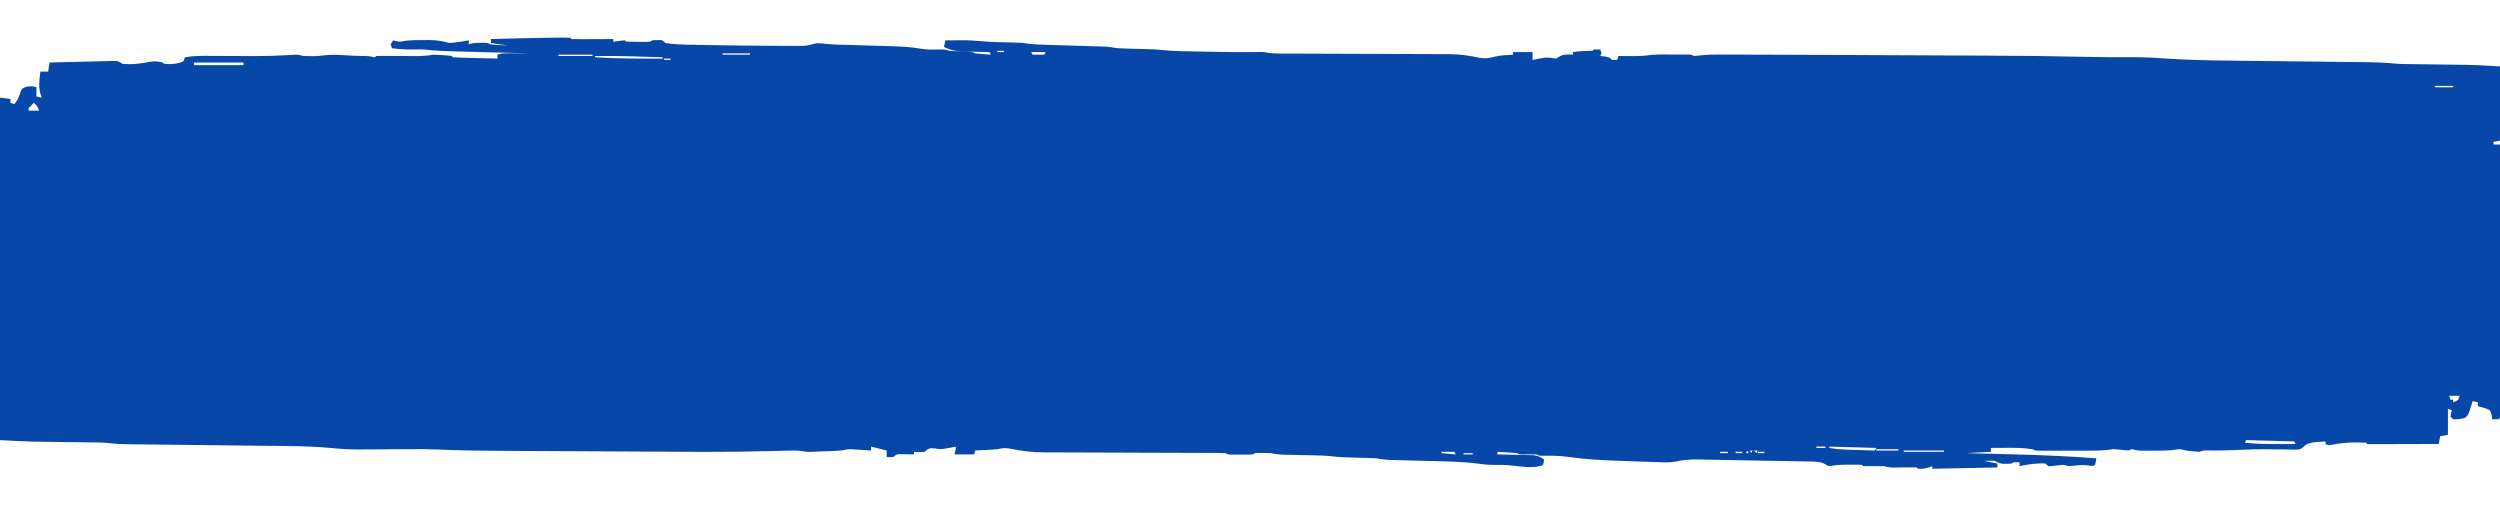 <?xml version="1.0" encoding="UTF-8"?>
<svg version="1.1" xmlns="http://www.w3.org/2000/svg" width="1920" height="399">
<path d="M0 0 C1.218 -0.01 1.218 -0.01 2.461 -0.02 C4.366 -0.021 6.271 0.031 8.176 0.094 C8.506 0.424 8.836 0.754 9.176 1.094 C11.551 1.182 13.898 1.209 16.273 1.191 C16.982 1.19 17.691 1.189 18.421 1.187 C20.694 1.182 22.966 1.169 25.238 1.156 C26.775 1.151 28.312 1.147 29.85 1.143 C33.625 1.132 37.4 1.114 41.176 1.094 C41.176 1.754 41.176 2.414 41.176 3.094 C41.814 3.01 42.452 2.926 43.109 2.84 C43.936 2.738 44.762 2.636 45.613 2.531 C46.437 2.427 47.261 2.322 48.109 2.215 C48.791 2.175 49.473 2.135 50.176 2.094 C50.506 2.424 50.836 2.754 51.176 3.094 C54.164 3.194 57.125 3.232 60.113 3.219 C60.951 3.223 61.788 3.226 62.65 3.23 C63.452 3.229 64.253 3.228 65.078 3.227 C66.184 3.225 66.184 3.225 67.312 3.223 C69.269 3.207 69.269 3.207 71.176 2.094 C73.051 1.926 73.051 1.926 75.176 1.906 C76.228 1.885 76.228 1.885 77.301 1.863 C79.176 2.094 79.176 2.094 81.176 4.094 C87.124 5.12 93.041 5.297 99.066 5.41 C100.504 5.442 100.504 5.442 101.97 5.474 C105.122 5.54 108.274 5.599 111.426 5.656 C112.508 5.677 113.59 5.697 114.705 5.718 C131.294 6.027 147.884 6.22 164.476 6.27 C166.768 6.277 169.059 6.288 171.351 6.302 C174.558 6.32 177.765 6.324 180.973 6.324 C182.394 6.335 182.394 6.335 183.845 6.346 C187.627 6.333 190.602 6.299 194.188 5.017 C197.872 3.878 200.552 4.292 204.335 4.772 C209.712 5.381 215.125 5.412 220.531 5.559 C223.119 5.637 225.707 5.716 228.295 5.795 C232.325 5.915 236.356 6.031 240.386 6.143 C267.001 6.895 267.001 6.895 278.363 8.681 C282.109 9.231 285.643 9.259 289.426 9.156 C295.893 8.999 295.893 8.999 299.176 10.094 C300.559 10.227 301.947 10.317 303.336 10.375 C304.526 10.431 304.526 10.431 305.74 10.488 C307.409 10.559 309.079 10.629 310.748 10.699 C311.54 10.737 312.332 10.774 313.148 10.812 C314.235 10.858 314.235 10.858 315.344 10.904 C317.176 11.094 317.176 11.094 319.176 12.094 C321.213 12.322 323.256 12.504 325.301 12.656 C326.944 12.782 326.944 12.782 328.621 12.91 C329.886 13.001 329.886 13.001 331.176 13.094 C330.846 12.434 330.516 11.774 330.176 11.094 C328.958 11.072 328.958 11.072 327.717 11.05 C324.015 10.975 320.314 10.878 316.613 10.781 C314.698 10.747 314.698 10.747 312.744 10.713 C306.203 10.526 300.938 10.326 295.176 7.094 C295.506 5.444 295.836 3.794 296.176 2.094 C299.447 2.064 302.717 2.047 305.988 2.031 C306.898 2.023 307.807 2.014 308.744 2.006 C314.293 1.986 319.708 2.287 325.227 2.842 C332.18 3.436 339.172 3.501 346.145 3.699 C347.336 3.737 348.527 3.774 349.754 3.812 C351.353 3.858 351.353 3.858 352.985 3.904 C356.176 4.094 356.176 4.094 359.241 4.58 C364.999 5.332 370.754 5.427 376.555 5.594 C378.519 5.656 380.483 5.718 382.447 5.78 C386.572 5.91 390.697 6.033 394.822 6.156 C398.227 6.259 401.632 6.363 405.037 6.471 C407.585 6.551 410.132 6.628 412.68 6.701 C413.838 6.738 414.996 6.775 416.19 6.812 C417.203 6.843 418.217 6.873 419.261 6.904 C422.287 7.101 425.191 7.572 428.176 8.094 C430.428 8.225 432.682 8.316 434.938 8.375 C436.222 8.412 437.507 8.45 438.83 8.488 C440.174 8.524 441.519 8.559 442.863 8.594 C457.608 8.985 457.608 8.985 463.289 9.59 C472.381 10.496 481.548 10.473 490.676 10.656 C492.695 10.7 494.714 10.743 496.733 10.787 C508.934 11.041 521.128 11.197 533.332 11.057 C534.784 11.044 534.784 11.044 536.266 11.031 C537.486 11.014 537.486 11.014 538.73 10.996 C541.176 11.094 541.176 11.094 543.941 11.591 C547.143 12.089 550.132 12.224 553.37 12.232 C554.592 12.237 555.814 12.243 557.073 12.248 C558.415 12.249 559.756 12.25 561.097 12.251 C562.52 12.256 563.944 12.261 565.367 12.267 C568.426 12.278 571.486 12.287 574.545 12.293 C579.397 12.304 584.25 12.324 589.102 12.346 C602.899 12.408 616.696 12.462 630.493 12.495 C638.118 12.514 645.742 12.543 653.367 12.583 C657.392 12.604 661.418 12.62 665.444 12.622 C669.241 12.624 673.038 12.64 676.835 12.666 C678.864 12.677 680.894 12.673 682.923 12.668 C691.155 12.741 698.691 13.762 706.698 15.525 C710.782 16.193 713.778 15.799 717.715 14.711 C722.434 13.527 727.333 13.41 732.176 13.094 C732.176 12.434 732.176 11.774 732.176 11.094 C737.126 11.094 742.076 11.094 747.176 11.094 C747.176 13.094 747.176 15.094 747.176 17.094 C748.371 16.86 748.371 16.86 749.59 16.621 C751.179 16.329 751.179 16.329 752.801 16.031 C754.367 15.735 754.367 15.735 755.965 15.434 C759.281 15.083 761.911 15.537 765.176 16.094 C766.351 15.382 766.351 15.382 767.551 14.656 C771.255 12.451 773.91 12.877 778.176 13.094 C778.176 12.434 778.176 11.774 778.176 11.094 C783.25 10.382 788.043 10.094 793.176 10.094 C793.506 9.764 793.836 9.434 794.176 9.094 C795.842 9.053 797.51 9.051 799.176 9.094 C799.506 10.084 799.836 11.074 800.176 12.094 C799.846 12.754 799.516 13.414 799.176 14.094 C800.846 14.279 800.846 14.279 802.551 14.469 C806.176 15.094 806.176 15.094 808.176 17.094 C809.496 17.094 810.816 17.094 812.176 17.094 C812.506 16.104 812.836 15.114 813.176 14.094 C814.455 14.105 815.733 14.117 817.051 14.129 C818.759 14.138 820.467 14.147 822.176 14.156 C823.015 14.165 823.854 14.173 824.719 14.182 C829.176 14.199 833.392 13.948 837.813 13.323 C843.532 12.768 849.311 12.952 855.051 12.969 C856.395 12.965 857.738 12.961 859.082 12.957 C860.981 12.959 860.981 12.959 862.918 12.961 C864.072 12.962 865.225 12.963 866.414 12.964 C869.176 13.094 869.176 13.094 871.176 14.094 C872.69 14.007 874.2 13.853 875.704 13.663 C880.735 13.101 885.663 12.961 890.722 12.99 C892.065 12.991 892.065 12.991 893.435 12.992 C896.376 12.997 899.316 13.008 902.257 13.02 C904.356 13.024 906.454 13.029 908.553 13.033 C914.02 13.044 919.487 13.062 924.954 13.082 C928.048 13.093 931.142 13.103 934.235 13.112 C947.368 13.151 960.501 13.204 973.634 13.263 C976.945 13.278 980.257 13.292 983.568 13.307 C994.056 13.353 1004.543 13.401 1015.031 13.45 C1026.907 13.505 1038.783 13.557 1050.66 13.606 C1060.006 13.645 1069.352 13.687 1078.698 13.731 C1084.206 13.757 1089.715 13.781 1095.223 13.803 C1121.093 13.905 1146.951 14.193 1172.815 14.76 C1183.858 14.998 1194.881 15.127 1205.926 15.031 C1215.265 14.959 1224.482 15.387 1233.796 16.06 C1250.577 17.203 1267.331 17.506 1284.146 17.667 C1288.202 17.709 1292.257 17.76 1296.313 17.81 C1303.949 17.904 1311.585 17.99 1319.22 18.072 C1332.933 18.22 1346.644 18.377 1360.356 18.543 C1365.149 18.601 1369.941 18.654 1374.733 18.703 C1377.71 18.734 1380.686 18.769 1383.663 18.804 C1385.678 18.827 1387.692 18.846 1389.707 18.865 C1396.121 18.945 1402.438 19.221 1408.819 19.868 C1411.83 20.156 1414.822 20.246 1417.846 20.283 C1419.032 20.3 1420.217 20.317 1421.439 20.334 C1422.685 20.347 1423.931 20.361 1425.215 20.375 C1426.548 20.393 1427.882 20.412 1429.216 20.431 C1433.411 20.49 1437.606 20.542 1441.801 20.594 C1446.653 20.654 1451.504 20.717 1456.356 20.786 C1458.264 20.811 1460.171 20.833 1462.079 20.854 C1471.492 20.984 1480.75 21.539 1490.176 22.094 C1490.176 40.904 1490.176 59.714 1490.176 79.094 C1488.526 79.424 1486.876 79.754 1485.176 80.094 C1485.176 80.754 1485.176 81.414 1485.176 82.094 C1486.826 82.094 1488.476 82.094 1490.176 82.094 C1490.199 109.457 1490.217 136.82 1490.228 164.184 C1490.233 176.888 1490.24 189.592 1490.251 202.297 C1490.261 213.365 1490.268 224.434 1490.27 235.503 C1490.271 241.367 1490.274 247.232 1490.282 253.097 C1490.288 258.61 1490.29 264.123 1490.289 269.636 C1490.289 271.666 1490.291 273.696 1490.295 275.726 C1490.3 278.484 1490.299 281.243 1490.296 284.001 C1490.299 284.815 1490.302 285.629 1490.305 286.468 C1490.29 291.98 1490.29 291.98 1489.176 293.094 C1487.51 293.134 1485.842 293.136 1484.176 293.094 C1484.031 292.001 1483.887 290.908 1483.738 289.781 C1483.3 287.809 1483.3 287.809 1482.176 286.094 C1479.293 284.565 1476.355 283.781 1473.176 283.094 C1473.176 282.104 1473.176 281.114 1473.176 280.094 C1471.856 279.764 1470.536 279.434 1469.176 279.094 C1468.994 279.697 1468.812 280.3 1468.625 280.922 C1465.762 290.025 1465.762 290.025 1463.176 292.094 C1460.177 292.834 1457.265 293.27 1454.176 293.094 C1453.516 292.434 1452.856 291.774 1452.176 291.094 C1452.551 288.469 1452.551 288.469 1453.176 286.094 C1452.186 285.764 1451.196 285.434 1450.176 285.094 C1450.176 291.694 1450.176 298.294 1450.176 305.094 C1448.196 305.424 1446.216 305.754 1444.176 306.094 C1443.846 308.074 1443.516 310.054 1443.176 312.094 C1439.842 312.094 1436.509 312.094 1433.176 312.094 C1431.653 312.098 1430.13 312.104 1428.607 312.11 C1423.639 312.127 1418.671 312.139 1413.703 312.149 C1411.554 312.154 1409.406 312.161 1407.258 312.169 C1404.164 312.181 1401.07 312.187 1397.977 312.191 C1397.01 312.197 1396.043 312.202 1395.047 312.207 C1394.159 312.207 1393.272 312.207 1392.357 312.207 C1391.179 312.211 1391.179 312.211 1389.977 312.214 C1388.176 312.094 1388.176 312.094 1387.176 311.094 C1384.745 310.964 1382.357 310.904 1379.926 310.906 C1379.211 310.905 1378.496 310.904 1377.759 310.902 C1371.941 310.954 1366.373 311.668 1360.652 312.754 C1358.176 313.094 1358.176 313.094 1356.176 312.094 C1356.176 311.434 1356.176 310.774 1356.176 310.094 C1354.446 310.209 1352.717 310.336 1350.988 310.469 C1350.025 310.538 1349.062 310.608 1348.07 310.68 C1344.51 311.189 1341.26 311.726 1338.943 314.649 C1336.249 316.851 1334.007 316.415 1330.578 316.352 C1329.92 316.345 1329.262 316.338 1328.585 316.33 C1327.167 316.314 1325.749 316.292 1324.331 316.263 C1320.581 316.188 1316.829 316.162 1313.078 316.133 C1312.322 316.126 1311.567 316.119 1310.788 316.112 C1303.907 316.061 1297.049 316.278 1290.176 316.594 C1282.131 316.961 1274.123 317.199 1266.07 317.057 C1262.503 316.961 1262.503 316.961 1259.176 318.094 C1257.568 318.031 1255.962 317.896 1254.363 317.719 C1253.01 317.572 1253.01 317.572 1251.629 317.422 C1249.176 317.094 1249.176 317.094 1246.613 316.469 C1243.934 315.945 1243.934 315.945 1240.258 316.562 C1234.642 317.226 1229.074 317.241 1223.426 317.219 C1222.411 317.223 1221.397 317.226 1220.352 317.23 C1219.371 317.229 1218.39 317.228 1217.379 317.227 C1216.499 317.225 1215.619 317.224 1214.712 317.223 C1212.176 317.094 1212.176 317.094 1209.476 316.523 C1207.158 315.851 1207.158 315.851 1205.176 317.094 C1202.306 316.915 1199.466 316.577 1196.609 316.25 C1193.079 315.994 1193.079 315.994 1189.209 316.576 C1183.54 317.237 1177.912 317.237 1172.211 317.227 C1171.096 317.228 1169.982 317.228 1168.834 317.229 C1166.495 317.23 1164.156 317.228 1161.817 317.224 C1158.225 317.219 1154.633 317.224 1151.041 317.23 C1148.764 317.23 1146.488 317.229 1144.211 317.227 C1143.134 317.229 1142.057 317.231 1140.947 317.233 C1139.955 317.23 1138.964 317.226 1137.942 317.223 C1137.067 317.222 1136.193 317.222 1135.292 317.221 C1133.176 317.094 1133.176 317.094 1131.176 316.094 C1124.009 314.953 1116.788 314.968 1109.551 315.031 C1108.045 315.038 1108.045 315.038 1106.508 315.045 C1104.064 315.057 1101.62 315.073 1099.176 315.094 C1099.176 316.084 1099.176 317.074 1099.176 318.094 C1089.771 318.589 1089.771 318.589 1080.176 319.094 C1082.139 319.144 1084.103 319.194 1086.125 319.246 C1092.751 319.416 1099.377 319.593 1106.002 319.772 C1110.003 319.881 1114.004 319.987 1118.005 320.088 C1138.775 320.615 1159.458 321.51 1180.176 323.094 C1179.801 325.531 1179.801 325.531 1179.176 328.094 C1177.176 329.094 1177.176 329.094 1174.469 328.625 C1170.954 328.058 1168.022 328.233 1164.488 328.594 C1158.499 329.202 1158.499 329.202 1155.176 328.094 C1152.064 328.303 1148.988 328.671 1145.891 329.035 C1144.547 329.064 1144.547 329.064 1143.176 329.094 C1142.516 328.434 1141.856 327.774 1141.176 327.094 C1134.266 326.655 1127.929 327.68 1121.176 329.094 C1121.176 328.104 1121.176 327.114 1121.176 326.094 C1119.51 326.051 1117.842 326.053 1116.176 326.094 C1115.846 326.424 1115.516 326.754 1115.176 327.094 C1113.25 327.262 1113.25 327.262 1110.863 327.281 C1110.083 327.295 1109.304 327.31 1108.5 327.324 C1105.949 327.071 1104.443 326.239 1102.176 325.094 C1100.043 324.855 1100.043 324.855 1097.926 324.969 C1096.07 325.031 1096.07 325.031 1094.176 325.094 C1097.476 325.754 1100.776 326.414 1104.176 327.094 C1104.176 328.084 1104.176 329.074 1104.176 330.094 C1087.676 330.424 1071.176 330.754 1054.176 331.094 C1054.176 330.434 1054.176 329.774 1054.176 329.094 C1053.289 329.424 1052.402 329.754 1051.488 330.094 C1048.455 331.009 1046.304 331.362 1043.176 331.094 C1042.846 330.764 1042.516 330.434 1042.176 330.094 C1040.661 330.019 1039.142 330.011 1037.625 330.031 C1036.699 330.039 1035.773 330.047 1034.818 330.055 C1032.86 330.081 1030.902 330.107 1028.943 330.133 C1028.013 330.141 1027.083 330.148 1026.125 330.156 C1025.273 330.168 1024.42 330.179 1023.542 330.191 C1021.261 330.097 1019.376 329.663 1017.176 329.094 C1014.438 329.049 1011.724 329.045 1008.988 329.094 C1006.378 329.139 1003.788 329.141 1001.176 329.094 C1000.846 328.764 1000.516 328.434 1000.176 328.094 C998.843 327.995 997.505 327.963 996.168 327.961 C995.346 327.96 994.523 327.958 993.676 327.957 C992.81 327.961 991.943 327.965 991.051 327.969 C989.786 327.963 989.786 327.963 988.496 327.957 C984.647 327.963 981.174 328.094 977.371 328.789 C974.176 329.094 974.176 329.094 972.097 327.648 C967.858 325.393 963.973 325.594 959.236 325.538 C958.238 325.515 957.241 325.492 956.213 325.468 C952.917 325.395 949.621 325.343 946.324 325.293 C944.026 325.249 941.728 325.203 939.43 325.157 C934.61 325.063 929.79 324.979 924.969 324.903 C918.812 324.805 912.656 324.684 906.5 324.556 C901.751 324.46 897.001 324.374 892.252 324.292 C889.983 324.251 887.715 324.208 885.446 324.161 C882.262 324.097 879.077 324.048 875.892 324.003 C874.967 323.982 874.042 323.96 873.089 323.939 C867.418 323.876 862.186 324.481 856.634 325.645 C852.916 326.324 849.324 326.26 845.562 326.105 C844.409 326.072 844.409 326.072 843.232 326.038 C840.776 325.964 838.32 325.873 835.863 325.781 C834.159 325.726 832.455 325.671 830.75 325.617 C825.892 325.46 821.034 325.28 816.176 325.094 C814.336 325.025 814.336 325.025 812.458 324.956 C799.857 324.475 787.351 323.859 774.863 322.031 C768.204 321.096 761.827 320.96 755.125 321.121 C752.176 321.094 752.176 321.094 750.176 320.094 C748.01 320.048 745.842 320.055 743.676 320.094 C737.398 320.205 737.398 320.205 735.176 319.094 C732.63 318.862 730.102 318.675 727.551 318.531 C726.844 318.488 726.138 318.445 725.41 318.4 C723.666 318.294 721.921 318.194 720.176 318.094 C720.176 318.754 720.176 319.414 720.176 320.094 C721.089 320.108 722.002 320.123 722.942 320.138 C726.344 320.199 729.745 320.273 733.146 320.356 C734.615 320.389 736.084 320.417 737.554 320.44 C739.672 320.474 741.789 320.526 743.906 320.582 C745.179 320.608 746.451 320.634 747.762 320.661 C751.334 321.114 753.279 322.015 756.176 324.094 C755.801 326.031 755.801 326.031 755.176 328.094 C748.382 331.491 735.722 328.964 728.34 328.309 C725.181 328.094 722.09 328.097 718.926 328.156 C714.253 328.202 709.856 327.824 705.234 327.156 C692.113 325.459 678.829 325.435 665.617 325.088 C659.984 324.939 654.351 324.78 648.718 324.615 C646.77 324.56 644.821 324.51 642.872 324.461 C641.686 324.427 640.5 324.394 639.279 324.359 C638.242 324.332 637.205 324.305 636.137 324.276 C633.092 324.089 630.178 323.621 627.176 323.094 C624.973 322.963 622.768 322.872 620.562 322.812 C619.314 322.775 618.066 322.738 616.779 322.699 C614.841 322.647 614.841 322.647 612.863 322.594 C610.305 322.524 607.746 322.451 605.188 322.375 C604.058 322.345 602.928 322.314 601.764 322.283 C599.073 322.141 596.471 321.913 593.801 321.594 C589.249 321.063 584.739 320.893 580.16 320.812 C578.932 320.785 578.932 320.785 577.679 320.757 C574.217 320.679 570.756 320.61 567.294 320.542 C564.749 320.49 562.205 320.432 559.66 320.375 C558.883 320.361 558.106 320.348 557.305 320.334 C553.476 320.246 549.909 319.942 546.176 319.094 C544.115 319.004 542.051 318.964 539.988 318.969 C538.943 318.966 537.897 318.964 536.82 318.961 C534.198 318.915 534.198 318.915 532.176 320.094 C530.751 320.189 529.322 320.224 527.895 320.227 C526.632 320.228 526.632 320.228 525.344 320.23 C524.023 320.225 524.023 320.225 522.676 320.219 C521.795 320.223 520.915 320.226 520.008 320.23 C519.166 320.229 518.324 320.228 517.457 320.227 C516.684 320.225 515.911 320.224 515.115 320.223 C513.176 320.094 513.176 320.094 511.176 319.094 C509.21 318.994 507.241 318.96 505.272 318.956 C504.014 318.95 502.755 318.945 501.459 318.939 C500.056 318.938 498.653 318.937 497.25 318.936 C495.778 318.931 494.306 318.926 492.834 318.921 C489.657 318.909 486.48 318.901 483.304 318.895 C478.267 318.884 473.23 318.864 468.193 318.841 C453.867 318.78 439.541 318.726 425.214 318.692 C417.307 318.674 409.4 318.645 401.493 318.604 C397.314 318.583 393.135 318.568 388.956 318.566 C385.011 318.563 381.067 318.547 377.122 318.521 C375.687 318.514 374.252 318.512 372.817 318.515 C363.724 318.534 355.277 317.61 346.415 315.735 C342.551 314.97 339.916 315.154 336.176 316.094 C334.809 316.233 333.438 316.337 332.066 316.41 C331.312 316.452 330.558 316.494 329.781 316.537 C329.004 316.576 328.227 316.616 327.426 316.656 C326.633 316.699 325.84 316.743 325.023 316.787 C323.074 316.893 321.125 316.994 319.176 317.094 C318.846 318.084 318.516 319.074 318.176 320.094 C313.226 320.094 308.276 320.094 303.176 320.094 C303.506 318.774 303.836 317.454 304.176 316.094 C304.176 315.434 304.176 314.774 304.176 314.094 C303.495 314.238 302.815 314.382 302.113 314.531 C292.864 316.302 292.864 316.302 287.988 315.469 C283.557 315.033 283.445 315.54 280.176 318.094 C277.457 318.368 274.918 318.231 272.176 318.094 C272.176 318.754 272.176 319.414 272.176 320.094 C270.82 320.059 270.82 320.059 269.438 320.023 C268.258 320.005 267.079 319.987 265.863 319.969 C264.106 319.934 264.106 319.934 262.312 319.898 C259.012 319.841 259.012 319.841 256.176 322.094 C253.488 322.219 253.488 322.219 251.176 322.094 C251.176 320.444 251.176 318.794 251.176 317.094 C249.32 316.63 249.32 316.63 247.426 316.156 C244.676 315.469 241.926 314.781 239.176 314.094 C239.176 315.084 239.176 316.074 239.176 317.094 C237.934 317.01 236.693 316.926 235.414 316.84 C233.772 316.737 232.13 316.634 230.488 316.531 C229.672 316.475 228.855 316.419 228.014 316.361 C226.82 316.289 226.82 316.289 225.602 316.215 C224.874 316.168 224.146 316.121 223.396 316.072 C220.879 316.097 218.641 316.594 216.176 317.094 C211.703 317.429 207.221 317.558 202.738 317.719 C200.916 317.796 200.916 317.796 199.057 317.875 C197.88 317.919 196.704 317.963 195.492 318.008 C193.89 318.069 193.89 318.069 192.256 318.131 C189.176 318.094 189.176 318.094 186.582 317.584 C182.209 316.955 178.005 317.082 173.598 317.218 C171.641 317.267 169.684 317.317 167.726 317.366 C166.693 317.394 165.66 317.422 164.596 317.451 C146.41 317.935 128.232 318.195 110.04 318.131 C109.039 318.128 108.038 318.124 107.007 318.121 C100.77 318.097 94.534 318.063 88.297 318.026 C82.711 317.995 77.126 317.97 71.54 317.943 C62.201 317.899 52.862 317.849 43.522 317.797 C32.811 317.737 22.099 317.684 11.387 317.635 C0.935 317.587 -9.517 317.535 -19.969 317.48 C-24.356 317.457 -28.744 317.435 -33.132 317.415 C-53.578 317.32 -73.992 317.187 -94.423 316.306 C-101.649 316.001 -108.858 315.999 -116.09 316.066 C-117.476 316.073 -118.862 316.08 -120.248 316.085 C-125.957 316.109 -131.665 316.145 -137.374 316.19 C-140.932 316.217 -144.491 316.234 -148.049 316.245 C-149.982 316.253 -151.915 316.274 -153.848 316.295 C-161.356 316.315 -168.659 315.861 -176.123 315.121 C-191.172 313.678 -206.247 313.661 -221.351 313.52 C-225.494 313.479 -229.636 313.428 -233.778 313.377 C-241.594 313.284 -249.409 313.198 -257.225 313.115 C-271.246 312.968 -285.268 312.811 -299.289 312.645 C-304.196 312.587 -309.104 312.534 -314.011 312.485 C-317.061 312.454 -320.111 312.419 -323.16 312.383 C-324.566 312.367 -325.972 312.353 -327.377 312.341 C-333.945 312.282 -340.409 312.155 -346.927 311.319 C-349.732 310.986 -352.52 310.938 -355.344 310.904 C-356.546 310.888 -357.749 310.871 -358.988 310.854 C-360.263 310.84 -361.538 310.826 -362.852 310.812 C-364.208 310.794 -365.565 310.776 -366.921 310.757 C-371.201 310.698 -375.481 310.645 -379.762 310.594 C-384.701 310.534 -389.64 310.471 -394.579 310.402 C-396.523 310.376 -398.467 310.355 -400.41 310.334 C-410.258 310.2 -419.964 309.642 -429.824 309.094 C-429.824 222.304 -429.824 135.514 -429.824 46.094 C-427.184 46.424 -424.544 46.754 -421.824 47.094 C-421.824 48.084 -421.824 49.074 -421.824 50.094 C-420.834 50.424 -419.844 50.754 -418.824 51.094 C-416.171 47.958 -415.014 45.004 -413.824 41.094 C-412.824 39.094 -412.824 39.094 -410.074 37.906 C-406.78 37.083 -405.034 37.15 -401.824 38.094 C-401.824 40.404 -401.824 42.714 -401.824 45.094 C-400.504 45.424 -399.184 45.754 -397.824 46.094 C-398.175 45.021 -398.525 43.949 -398.887 42.844 C-400.331 37.228 -399.526 31.78 -398.824 26.094 C-396.844 26.094 -394.864 26.094 -392.824 26.094 C-392.494 23.784 -392.164 21.474 -391.824 19.094 C-384.331 18.9 -376.838 18.723 -369.345 18.557 C-366.795 18.498 -364.245 18.436 -361.695 18.37 C-358.034 18.276 -354.372 18.195 -350.711 18.117 C-349.567 18.085 -348.423 18.053 -347.245 18.02 C-345.653 17.989 -345.653 17.989 -344.03 17.958 C-343.095 17.936 -342.16 17.914 -341.197 17.891 C-338.824 18.094 -338.824 18.094 -335.824 20.094 C-328.465 20.805 -321.472 19.97 -314.277 18.477 C-310.839 17.94 -308.196 18.287 -304.824 19.094 C-304.494 19.424 -304.164 19.754 -303.824 20.094 C-298.577 20.569 -293.646 20.384 -288.824 18.094 C-288.494 17.104 -288.164 16.114 -287.824 15.094 C-281.287 13.898 -274.856 13.984 -268.227 14.031 C-266.389 14.037 -266.389 14.037 -264.514 14.043 C-259.302 14.059 -254.091 14.087 -248.88 14.114 C-245.058 14.133 -241.236 14.146 -237.414 14.156 C-236.172 14.159 -234.93 14.163 -233.65 14.166 C-224.907 14.161 -216.201 13.904 -207.474 13.362 C-206.237 13.289 -206.237 13.289 -204.975 13.215 C-204.265 13.168 -203.554 13.121 -202.823 13.072 C-200.672 13.095 -198.894 13.534 -196.824 14.094 C-194.93 14.187 -193.033 14.224 -191.137 14.219 C-190.163 14.221 -189.19 14.224 -188.188 14.227 C-185.602 14.124 -183.18 13.895 -180.625 13.559 C-175.278 12.929 -170.061 13.212 -164.699 13.531 C-162.801 13.636 -160.902 13.738 -159.004 13.84 C-158.114 13.888 -157.225 13.936 -156.308 13.986 C-154.149 14.08 -151.986 14.094 -149.824 14.094 C-146.999 14.094 -144.577 14.527 -141.824 15.094 C-141.494 14.764 -141.164 14.434 -140.824 14.094 C-138.167 14.017 -135.536 14.003 -132.879 14.031 C-131.674 14.037 -131.674 14.037 -130.445 14.043 C-126.998 14.059 -123.552 14.087 -120.105 14.114 C-117.592 14.132 -115.079 14.144 -112.566 14.156 C-111.411 14.169 -111.411 14.169 -110.233 14.181 C-105.661 14.202 -101.354 13.792 -96.824 13.094 C-94.363 13.151 -91.903 13.275 -89.449 13.469 C-88.225 13.559 -87 13.649 -85.738 13.742 C-82.824 14.094 -82.824 14.094 -81.824 15.094 C-79.305 15.254 -76.811 15.353 -74.289 15.41 C-73.159 15.441 -73.159 15.441 -72.006 15.473 C-69.592 15.539 -67.177 15.598 -64.762 15.656 C-63.128 15.699 -61.495 15.743 -59.861 15.787 C-55.849 15.894 -51.837 15.996 -47.824 16.094 C-47.824 15.104 -47.824 14.114 -47.824 13.094 C-44.765 12.074 -42.7 11.978 -39.5 11.996 C-38.472 11.999 -37.444 12.003 -36.385 12.006 C-34.777 12.018 -34.777 12.018 -33.137 12.031 C-32.053 12.036 -30.97 12.04 -29.854 12.045 C-27.177 12.057 -24.501 12.073 -21.824 12.094 C-22.719 12.071 -23.613 12.048 -24.535 12.025 C-32.994 11.808 -41.453 11.588 -49.912 11.363 C-54.26 11.248 -58.608 11.134 -62.956 11.024 C-67.158 10.917 -71.36 10.806 -75.561 10.693 C-77.158 10.651 -78.756 10.61 -80.353 10.57 C-88.227 10.373 -96.002 10.084 -103.824 9.094 C-106.681 9.015 -109.529 9.041 -112.387 9.094 C-117.981 9.196 -123.28 8.892 -128.824 8.094 C-129.154 7.104 -129.484 6.114 -129.824 5.094 C-129.164 4.104 -128.504 3.114 -127.824 2.094 C-127.144 2.279 -126.463 2.465 -125.762 2.656 C-122.824 3.243 -122.824 3.243 -119.891 2.633 C-114.56 1.808 -109.206 1.91 -103.824 1.906 C-102.243 1.888 -102.243 1.888 -100.629 1.869 C-94.899 1.858 -90.348 2.505 -84.824 4.094 C-82.072 3.926 -79.579 3.679 -76.887 3.219 C-75.861 3.062 -75.861 3.062 -74.814 2.902 C-73.149 2.646 -71.486 2.372 -69.824 2.094 C-69.824 3.084 -69.824 4.074 -69.824 5.094 C-69.282 4.931 -68.739 4.769 -68.18 4.602 C-65.445 4.012 -62.933 3.961 -60.137 3.969 C-59.163 3.966 -58.19 3.964 -57.188 3.961 C-54.824 4.094 -54.824 4.094 -53.824 5.094 C-51.474 5.329 -49.119 5.508 -46.762 5.656 C-44.826 5.782 -44.826 5.782 -42.852 5.91 C-41.353 6.001 -41.353 6.001 -39.824 6.094 C-44.114 5.434 -48.404 4.774 -52.824 4.094 C-52.824 3.104 -52.824 2.114 -52.824 1.094 C-47.191 0.948 -41.557 0.806 -35.924 0.667 C-34.016 0.619 -32.109 0.57 -30.202 0.521 C-20.135 0.261 -10.07 0.043 0 0 Z M336.176 10.094 C336.176 10.424 336.176 10.754 336.176 11.094 C337.826 11.094 339.476 11.094 341.176 11.094 C341.176 10.764 341.176 10.434 341.176 10.094 C339.526 10.094 337.876 10.094 336.176 10.094 Z M362.176 11.094 C362.506 11.754 362.836 12.414 363.176 13.094 C366.146 13.094 369.116 13.094 372.176 13.094 C372.506 12.434 372.836 11.774 373.176 11.094 C369.546 11.094 365.916 11.094 362.176 11.094 Z M125.176 12.094 C125.176 12.424 125.176 12.754 125.176 13.094 C132.106 13.094 139.036 13.094 146.176 13.094 C146.176 12.764 146.176 12.434 146.176 12.094 C139.246 12.094 132.316 12.094 125.176 12.094 Z M-0.824 13.094 C-0.824 13.424 -0.824 13.754 -0.824 14.094 C7.756 14.094 16.336 14.094 25.176 14.094 C25.176 13.764 25.176 13.434 25.176 13.094 C16.596 13.094 8.016 13.094 -0.824 13.094 Z M27.176 14.094 C27.176 14.424 27.176 14.754 27.176 15.094 C44.52 16.103 61.81 16.208 79.176 16.094 C79.176 15.764 79.176 15.434 79.176 15.094 C61.839 14.486 44.526 13.906 27.176 14.094 Z M80.176 16.094 C80.176 16.424 80.176 16.754 80.176 17.094 C81.826 17.094 83.476 17.094 85.176 17.094 C85.176 16.764 85.176 16.434 85.176 16.094 C83.526 16.094 81.876 16.094 80.176 16.094 Z M-280.824 19.094 C-280.824 19.754 -280.824 20.414 -280.824 21.094 C-268.284 21.094 -255.744 21.094 -242.824 21.094 C-242.824 20.434 -242.824 19.774 -242.824 19.094 C-255.364 19.094 -267.904 19.094 -280.824 19.094 Z M831.176 21.094 C835.176 22.094 835.176 22.094 835.176 22.094 Z M1344.176 36.094 C1348.176 37.094 1348.176 37.094 1348.176 37.094 Z M1440.176 37.094 C1440.176 37.424 1440.176 37.754 1440.176 38.094 C1444.796 38.094 1449.416 38.094 1454.176 38.094 C1454.176 37.764 1454.176 37.434 1454.176 37.094 C1449.556 37.094 1444.936 37.094 1440.176 37.094 Z M-403.824 50.094 C-405.2 51.383 -406.532 52.721 -407.824 54.094 C-407.824 54.754 -407.824 55.414 -407.824 56.094 C-405.184 56.094 -402.544 56.094 -399.824 56.094 C-400.822 53.1 -401.576 52.146 -403.824 50.094 Z M1451.176 275.094 C1451.506 276.084 1451.836 277.074 1452.176 278.094 C1452.836 278.094 1453.496 278.094 1454.176 278.094 C1454.176 278.754 1454.176 279.414 1454.176 280.094 C1456.176 279.303 1456.176 279.303 1458.176 278.094 C1458.506 277.104 1458.836 276.114 1459.176 275.094 C1456.536 275.094 1453.896 275.094 1451.176 275.094 Z M-298.824 294.094 C-294.824 295.094 -294.824 295.094 -294.824 295.094 Z M1295.176 309.094 C1294.846 309.754 1294.516 310.414 1294.176 311.094 C1302.947 311.988 1311.613 312.218 1320.426 312.156 C1321.659 312.152 1322.893 312.147 1324.164 312.143 C1327.168 312.131 1330.172 312.115 1333.176 312.094 C1332.681 311.104 1332.681 311.104 1332.176 310.094 C1313.861 309.599 1313.861 309.599 1295.176 309.094 Z M965.176 314.094 C965.176 314.424 965.176 314.754 965.176 315.094 C967.486 315.094 969.796 315.094 972.176 315.094 C972.176 314.764 972.176 314.434 972.176 314.094 C969.866 314.094 967.556 314.094 965.176 314.094 Z M975.176 314.094 C975.176 314.424 975.176 314.754 975.176 315.094 C979.512 315.905 983.698 316.274 988.105 316.41 C990.039 316.473 990.039 316.473 992.012 316.537 C993.358 316.577 994.704 316.617 996.051 316.656 C997.421 316.7 998.79 316.743 1000.16 316.787 C1003.499 316.893 1006.837 316.995 1010.176 317.094 C1010.506 316.434 1010.836 315.774 1011.176 315.094 C999.296 314.764 987.416 314.434 975.176 314.094 Z M1011.176 316.094 C1011.176 316.424 1011.176 316.754 1011.176 317.094 C1016.786 317.094 1022.396 317.094 1028.176 317.094 C1028.176 316.764 1028.176 316.434 1028.176 316.094 C1022.566 316.094 1016.956 316.094 1011.176 316.094 Z M912.176 317.094 C911.846 317.754 911.516 318.414 911.176 319.094 C911.836 319.094 912.496 319.094 913.176 319.094 C912.846 318.434 912.516 317.774 912.176 317.094 Z M914.176 317.094 C914.506 317.754 914.836 318.414 915.176 319.094 C915.506 318.434 915.836 317.774 916.176 317.094 C915.516 317.094 914.856 317.094 914.176 317.094 Z M917.176 317.094 C917.836 317.754 918.496 318.414 919.176 319.094 C919.506 318.434 919.836 317.774 920.176 317.094 C919.186 317.094 918.196 317.094 917.176 317.094 Z M1032.176 317.094 C1032.176 317.424 1032.176 317.754 1032.176 318.094 C1042.406 318.094 1052.636 318.094 1063.176 318.094 C1063.176 317.764 1063.176 317.434 1063.176 317.094 C1052.946 317.094 1042.716 317.094 1032.176 317.094 Z M677.176 318.094 C677.176 318.424 677.176 318.754 677.176 319.094 C680.806 319.424 684.436 319.754 688.176 320.094 C687.846 319.434 687.516 318.774 687.176 318.094 C683.876 318.094 680.576 318.094 677.176 318.094 Z M891.176 318.094 C891.176 318.424 891.176 318.754 891.176 319.094 C893.156 319.094 895.136 319.094 897.176 319.094 C897.176 318.764 897.176 318.434 897.176 318.094 C895.196 318.094 893.216 318.094 891.176 318.094 Z M903.176 318.094 C903.176 318.424 903.176 318.754 903.176 319.094 C904.826 319.094 906.476 319.094 908.176 319.094 C908.176 318.764 908.176 318.434 908.176 318.094 C906.526 318.094 904.876 318.094 903.176 318.094 Z M920.176 318.094 C920.176 318.424 920.176 318.754 920.176 319.094 C921.826 319.094 923.476 319.094 925.176 319.094 C925.176 318.764 925.176 318.434 925.176 318.094 C923.526 318.094 921.876 318.094 920.176 318.094 Z M694.176 319.094 C694.176 319.424 694.176 319.754 694.176 320.094 C696.486 320.094 698.796 320.094 701.176 320.094 C701.176 319.764 701.176 319.434 701.176 319.094 C698.866 319.094 696.556 319.094 694.176 319.094 Z " fill="#0747A8" transform="translate(429.824,28.906)"/>
</svg>
